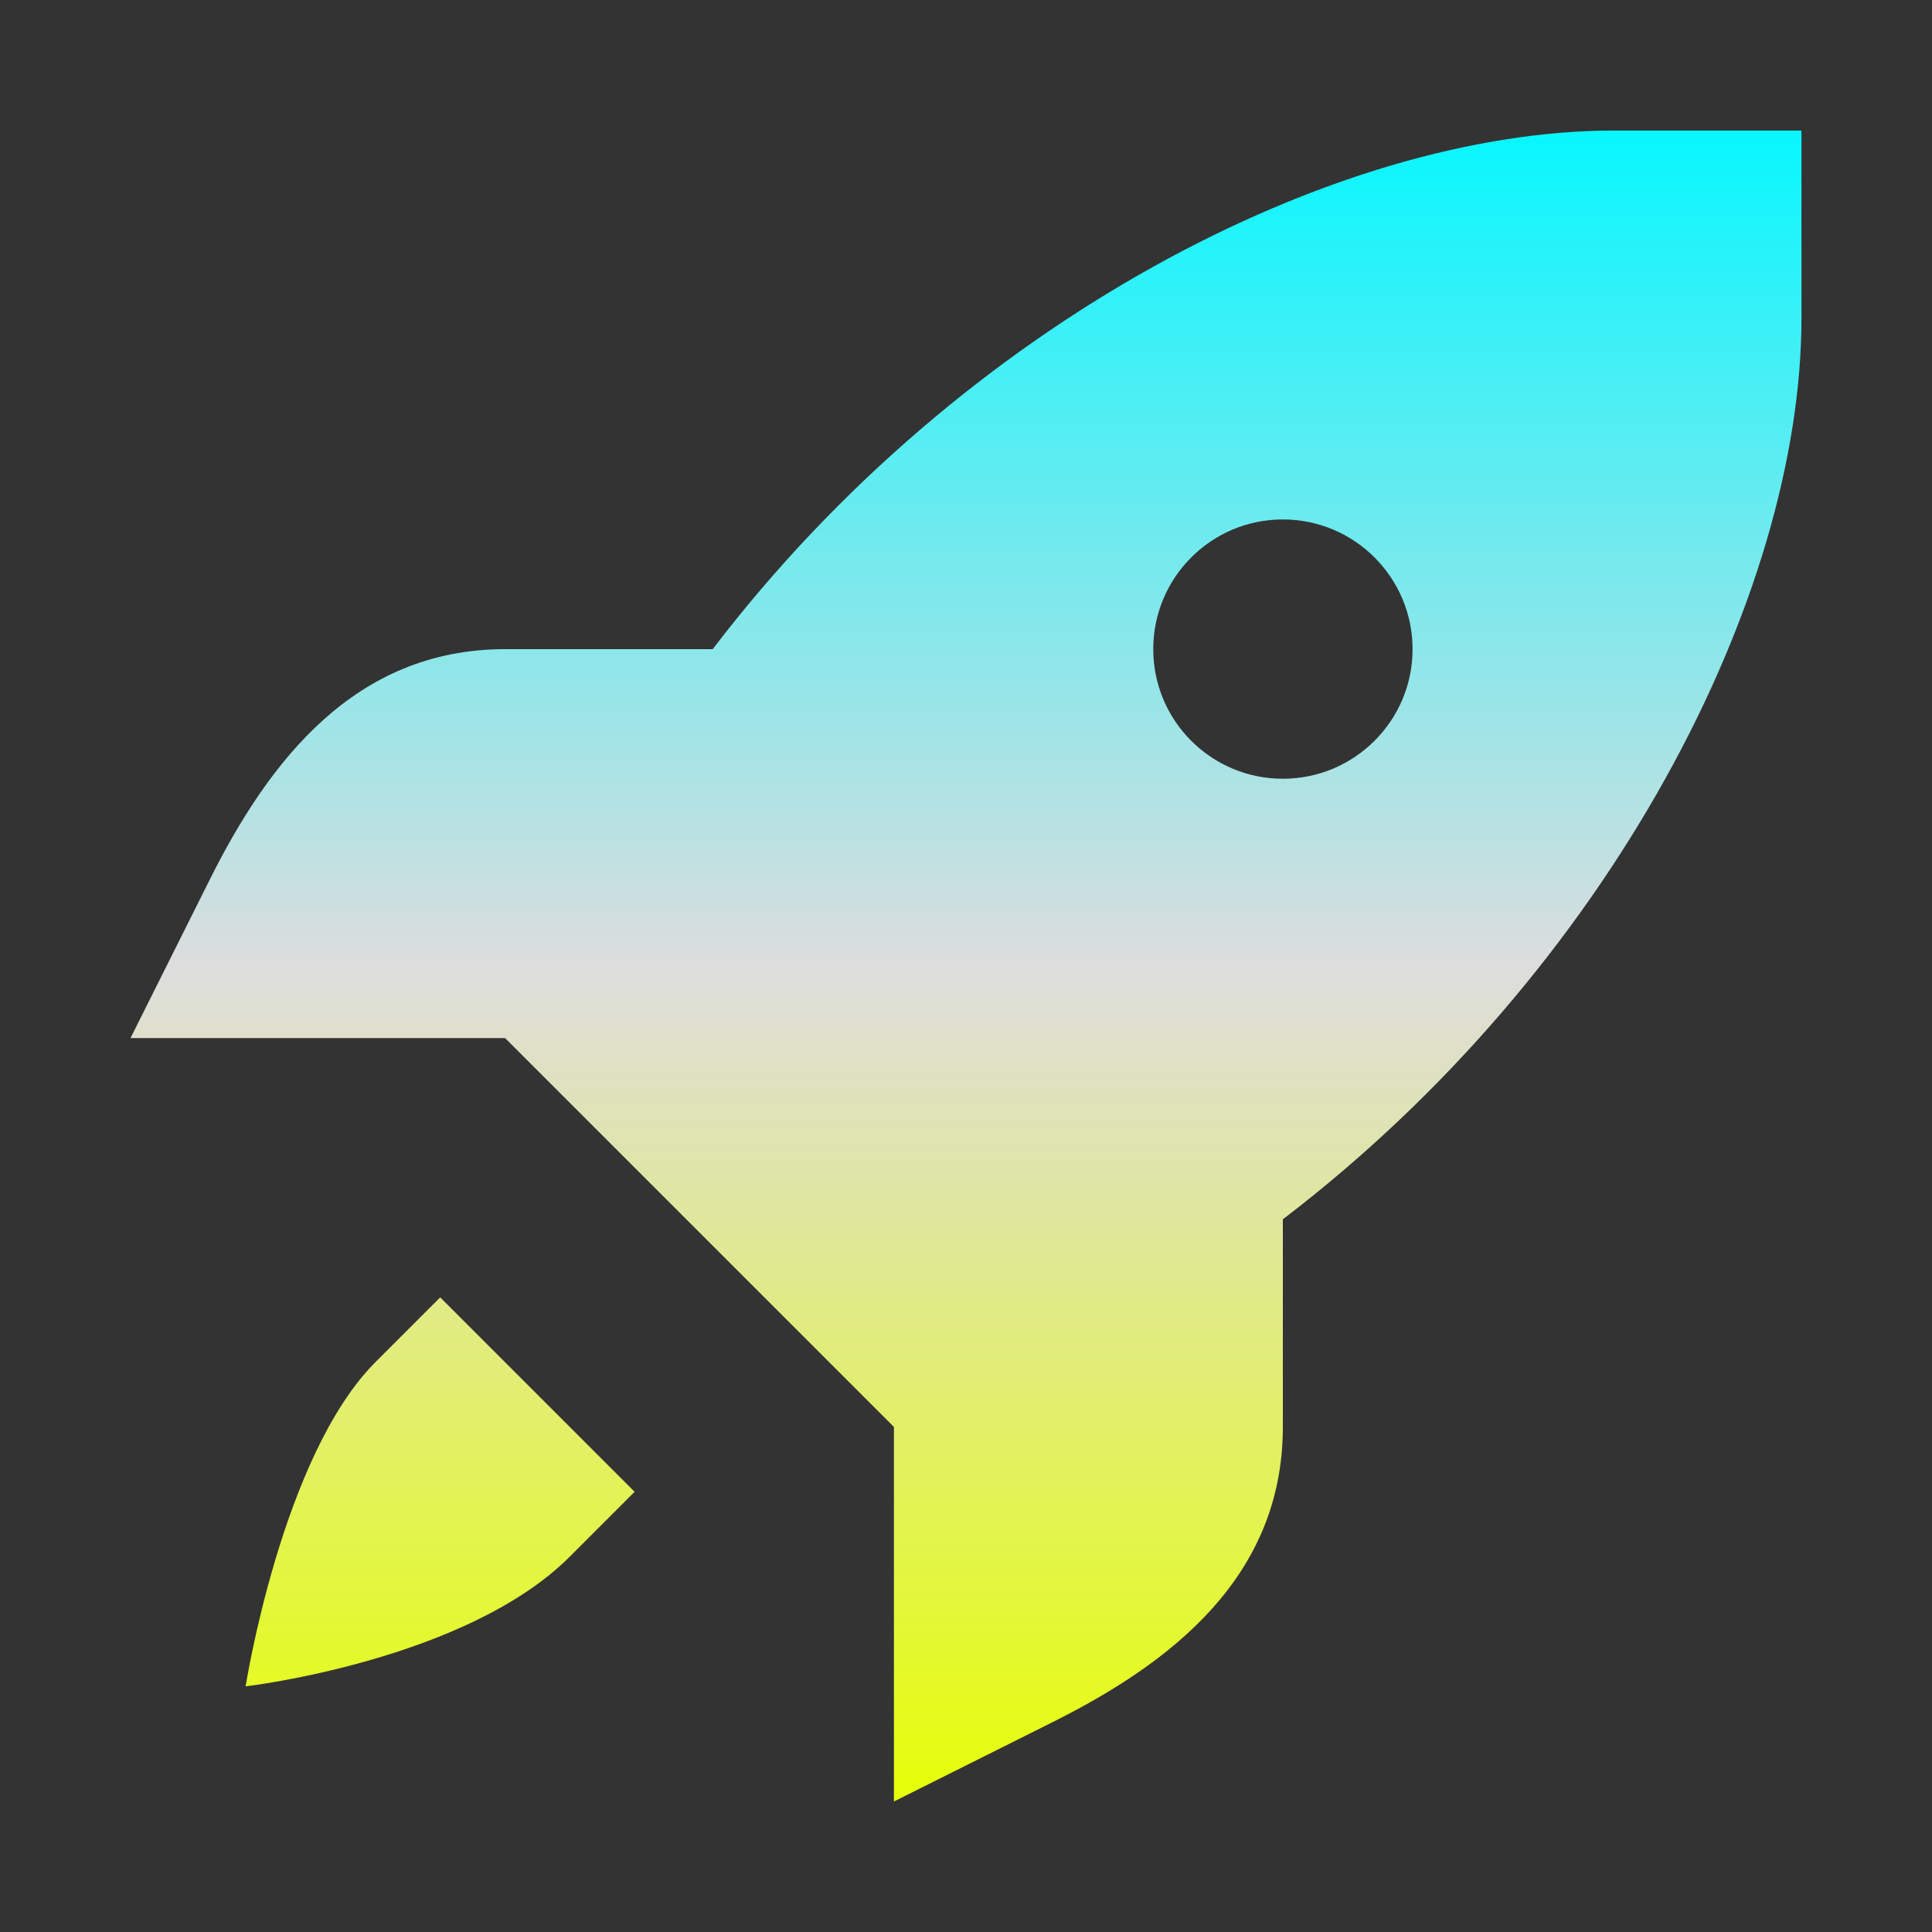 <svg xmlns="http://www.w3.org/2000/svg" xmlns:xlink="http://www.w3.org/1999/xlink" width="64px" height="64px" viewBox="0 0 64 64" version="1.1">
<rect x="0" y="0" width="64" height="64" fill="#333333" stroke="none"/>
<defs>
<linearGradient id="linear0" gradientUnits="userSpaceOnUse" x1="0" y1="0" x2="0" y2="1" gradientTransform="matrix(55.351,0,0,55.351,4.324,4.324)">
<stop offset="0" style="stop-color:#05f7ff;stop-opacity:1;"/>
<stop offset="0.5" style="stop-color:#dddddd;stop-opacity:1;"/>
<stop offset="1" style="stop-color:#e6ff05;stop-opacity:1;"/>
</linearGradient>
</defs>
<g id="surface1">
<path style=" stroke:none;fill-rule:nonzero;fill:url(#linear0);" d="M 53.469 4.324 C 44.262 4.324 31.906 10.637 23.609 21.504 L 16.73 21.504 C 11.758 21.504 8.91 25.211 6.949 29.137 L 4.324 34.387 L 16.73 34.387 L 29.613 47.27 L 29.613 59.676 L 34.863 57.051 C 38.789 55.09 42.496 52.242 42.496 47.27 L 42.496 40.391 C 53.363 32.094 59.676 19.738 59.676 10.531 L 59.676 4.324 Z M 42.496 17.207 C 44.867 17.207 46.793 19.133 46.793 21.504 C 46.793 23.875 44.867 25.797 42.496 25.797 C 40.125 25.797 38.203 23.875 38.203 21.504 C 38.203 19.133 40.125 17.207 42.496 17.207 Z M 14.582 42.977 L 12.438 45.121 C 9.336 48.227 8.137 55.863 8.137 55.863 C 8.137 55.863 15.434 55.012 18.879 51.562 L 21.023 49.418 Z M 14.582 42.977 "/>
</g>
</svg>
